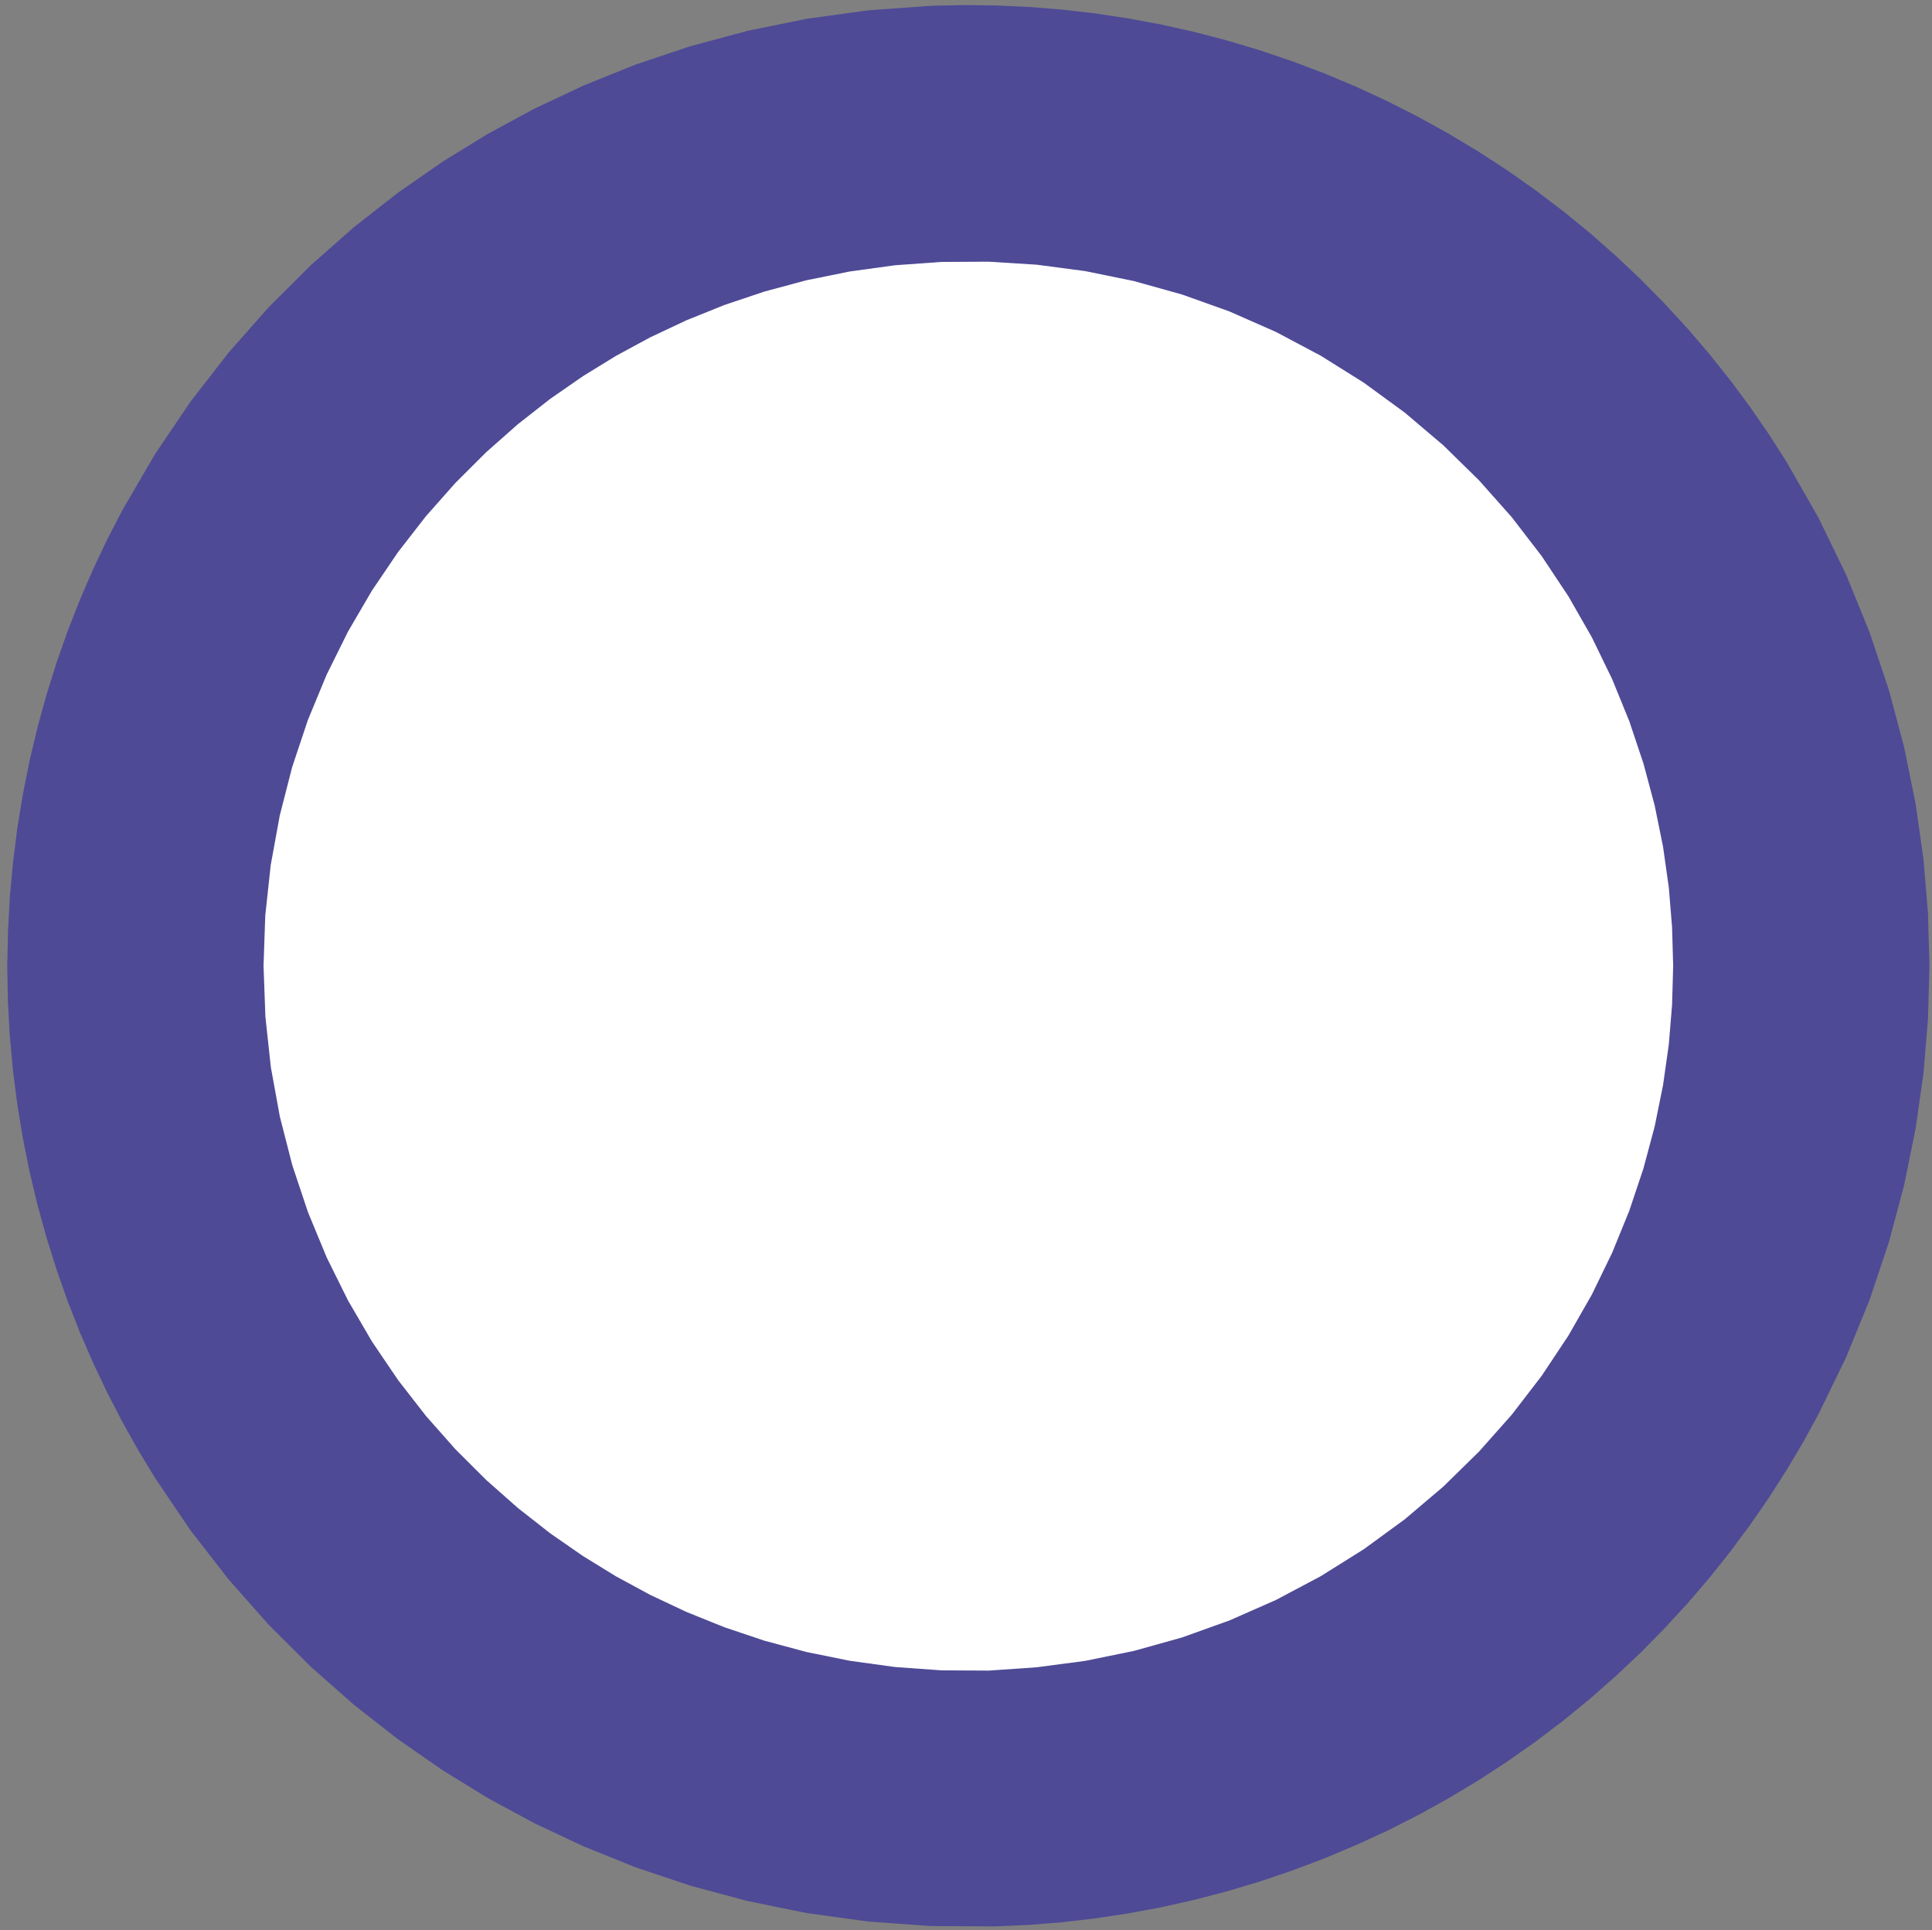 <?xml version="1.0" encoding="UTF-8" standalone="no"?>
<svg
   xmlns:dc="http://purl.org/dc/elements/1.1/"
   xmlns:cc="http://creativecommons.org/ns#"
   xmlns:rdf="http://www.w3.org/1999/02/22-rdf-syntax-ns#"
   xmlns:svg="http://www.w3.org/2000/svg"
   xmlns="http://www.w3.org/2000/svg"
   xmlns:sodipodi="http://sodipodi.sourceforge.net/DTD/sodipodi-0.dtd"
   xmlns:inkscape="http://www.inkscape.org/namespaces/inkscape"
   viewBox="-15 -15 5.337 5.333"
   id="svg20461"
   version="1.1"
   inkscape:version="0.48.3.1 r9886"
   width="100%"
   height="100%"
   sodipodi:docname="0010_412.svg">
  <rect x="-15" y="-15" width="5.337" height="5.333" fill="#808080" stroke="none"/>
  <defs
     id="defs20475" />
  <sodipodi:namedview
     pagecolor="#ffffff"
     bordercolor="#666666"
     borderopacity="1"
     objecttolerance="10"
     gridtolerance="10"
     guidetolerance="10"
     inkscape:pageopacity="0"
     inkscape:pageshadow="2"
     inkscape:window-width="1172"
     inkscape:window-height="833"
     id="namedview20473"
     showgrid="false"
     inkscape:showpageshadow="false"
     fit-margin-top="0"
     fit-margin-left="0"
     fit-margin-right="0"
     fit-margin-bottom="0"
     inkscape:zoom="48.959679"
     inkscape:cx="-0.48517956"
     inkscape:cy="2.1775096"
     inkscape:window-x="262"
     inkscape:window-y="100"
     inkscape:window-maximized="0"
     inkscape:current-layer="ComplexString2d_1148" />
  <!-- Creator: SVG Document for Symbols-->
  <g
     id="ComplexString2d_1148"
     style="fill:#3338ff;fill-rule:evenodd;stroke:#4e4a96;stroke-width:0;fill-opacity:1"
     transform="matrix(0.177,0,0,0.177,-12.325,-12.331)">
    <path
       d="m 15,0 -0.023,-0.824 -0.071,-0.847 -0.123,-0.866 -0.179,-0.881 -0.238,-0.892 -0.3,-0.897 -0.365,-0.897 -0.432,-0.89 -0.5,-0.876 -0.275,-0.43 -0.292,-0.424 -0.309,-0.417 -0.326,-0.409 -0.342,-0.4 -0.358,-0.389 -0.373,-0.379 -0.388,-0.367 -0.402,-0.354 -0.416,-0.34 -0.429,-0.326 -0.442,-0.311 -0.453,-0.295 -0.464,-0.279 -0.473,-0.262 -0.482,-0.245 -0.49,-0.227 -0.497,-0.209 -0.503,-0.19 -0.508,-0.172 -0.512,-0.153 -0.514,-0.134 -0.516,-0.115 -0.517,-0.096 -0.517,-0.078 -0.515,-0.059 -0.513,-0.041 -0.51,-0.023 -0.507,-0.006 -0.502,0.011 -0.987,0.071 -0.959,0.132 -0.927,0.189 -0.892,0.24 -0.853,0.286 -0.811,0.327 -0.769,0.362 -0.725,0.392 -0.702,0.432 -0.698,0.485 -0.689,0.539 -0.674,0.595 -0.654,0.652 -0.627,0.709 -0.594,0.765 -0.554,0.819 -0.508,0.871 -0.235,0.454 -0.221,0.465 -0.206,0.476 -0.191,0.486 -0.175,0.496 -0.158,0.504 -0.141,0.512 -0.124,0.519 -0.105,0.525 -0.087,0.531 -0.068,0.535 -0.049,0.538 -0.029,0.54 L -15,0 l 0.01,0.541 0.029,0.54 0.049,0.538 0.068,0.535 0.087,0.531 0.105,0.525 0.124,0.519 0.141,0.512 0.158,0.504 0.175,0.496 0.191,0.486 0.206,0.476 0.221,0.465 0.235,0.454 0.248,0.442 0.26,0.429 0.554,0.819 0.594,0.765 0.627,0.709 0.654,0.652 0.674,0.595 0.689,0.539 0.698,0.485 0.702,0.432 0.725,0.392 0.769,0.362 0.811,0.327 0.853,0.286 0.892,0.24 0.927,0.189 0.959,0.132 0.987,0.071 1.008,0.005 0.51,-0.023 0.513,-0.041 0.515,-0.059 0.517,-0.078 0.517,-0.096 0.516,-0.115 0.514,-0.134 0.512,-0.153 0.508,-0.172 0.503,-0.19 0.497,-0.209 L 6.544,13.497 7.027,13.252 7.5,12.99 7.964,12.711 8.417,12.416 8.858,12.105 9.288,11.779 9.704,11.438 10.106,11.084 10.494,10.718 10.867,10.339 11.225,9.95 11.567,9.55 11.892,9.142 12.201,8.725 12.494,8.301 12.769,7.871 13.028,7.435 13.269,6.995 13.701,6.105 14.067,5.208 14.367,4.311 14.605,3.419 14.784,2.537 14.907,1.671 14.977,0.824 15,0"
       id="path20466"
       inkscape:connector-curvature="0"
       style="fill:#4e4a96;fill-opacity:1" />
  </g>
  <g
     id="ComplexString2d_1149"
     style="fill:#ffffff;fill-rule:evenodd;stroke:#ffffff;stroke-width:0"
     transform="matrix(0.177,0,0,0.177,-12.325,-12.331)">
    <path
       d="M 11,0 10.983,-0.604 10.932,-1.225 10.842,-1.861 10.711,-2.507 10.536,-3.161 10.316,-3.819 10.048,-4.477 9.731,-5.13 9.364,-5.772 8.948,-6.398 8.482,-7.004 7.969,-7.582 7.411,-8.129 6.811,-8.638 6.172,-9.105 5.5,-9.526 4.799,-9.898 4.075,-10.217 l -0.741,-0.265 -0.752,-0.21 -0.758,-0.155 -0.757,-0.1 -0.751,-0.047 -0.739,0.004 -0.724,0.052 -0.704,0.097 -0.68,0.138 -0.654,0.176 -0.625,0.21 -0.595,0.24 -0.564,0.266 -0.532,0.288 -0.515,0.317 -0.512,0.355 -0.505,0.396 -0.494,0.437 -0.479,0.478 -0.46,0.52 -0.436,0.561 -0.407,0.601 -0.373,0.639 -0.334,0.674 -0.292,0.706 -0.245,0.734 -0.194,0.757 -0.141,0.774 -0.085,0.787 L -11,0 l 0.029,0.793 0.085,0.787 0.141,0.774 0.194,0.757 0.245,0.734 0.292,0.706 0.334,0.674 0.373,0.639 0.407,0.601 0.436,0.561 0.46,0.52 0.479,0.478 0.494,0.437 0.505,0.396 0.512,0.355 0.515,0.317 0.532,0.288 0.564,0.266 0.595,0.24 0.625,0.21 0.654,0.176 0.68,0.138 0.704,0.097 0.724,0.052 0.739,0.004 L 1.067,10.948 1.824,10.848 2.582,10.693 3.334,10.483 4.075,10.217 4.799,9.898 5.5,9.526 6.172,9.105 6.811,8.638 7.411,8.129 7.969,7.582 8.482,7.004 8.948,6.398 9.364,5.772 9.731,5.13 10.048,4.477 10.316,3.819 10.536,3.161 10.711,2.507 10.842,1.861 10.932,1.225 10.983,0.604 11,0"
       id="path20471"
       inkscape:connector-curvature="0" />
  </g>
</svg>
